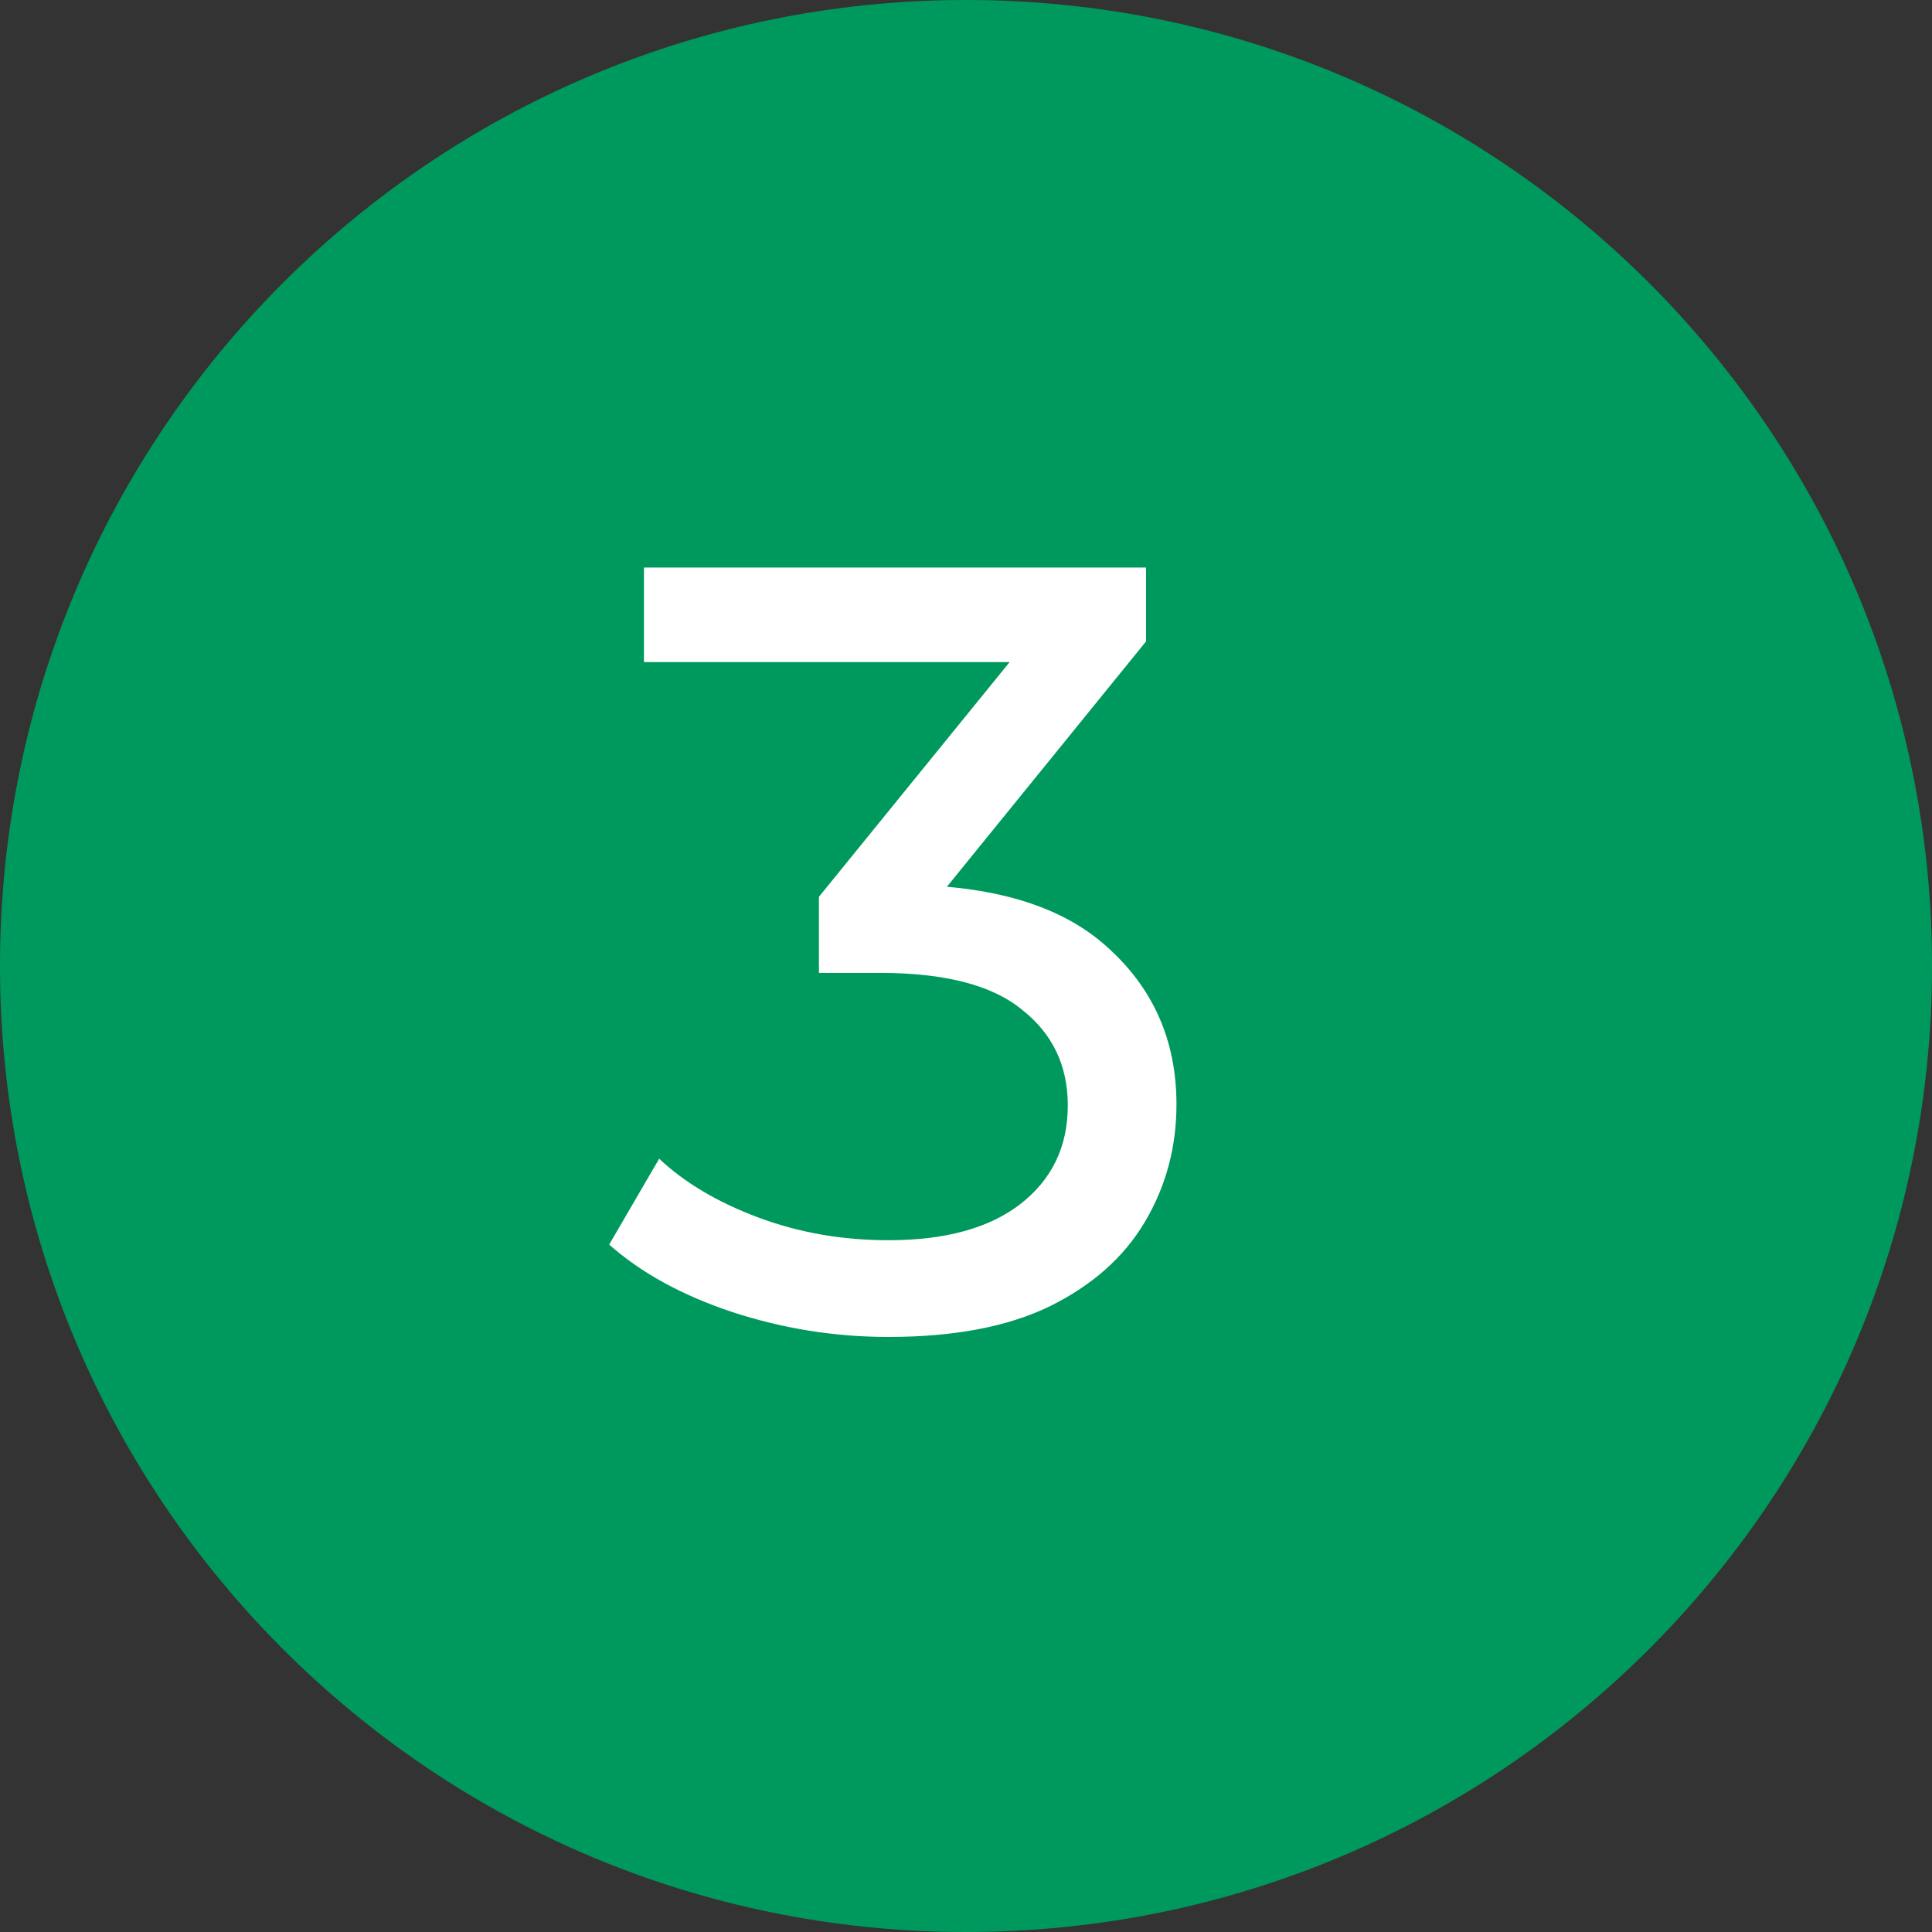 <svg width="32" height="32" viewBox="0 0 32 32" fill="none" xmlns="http://www.w3.org/2000/svg">
<rect x="0" y="0" width="32" height="32" fill="#333333" stroke="none"/>
<path d="M32 16C32 24.837 24.837 32 16 32C7.163 32 0 24.837 0 16C0 7.163 7.163 0 16 0C24.837 0 32 7.163 32 16Z" fill="#00995D"/>
<path d="M14.716 22.144C13.828 22.144 12.964 22.006 12.124 21.73C11.296 21.454 10.618 21.082 10.09 20.614L10.918 19.192C11.338 19.588 11.884 19.912 12.556 20.164C13.228 20.416 13.948 20.542 14.716 20.542C15.652 20.542 16.378 20.344 16.894 19.948C17.422 19.54 17.686 18.994 17.686 18.31C17.686 17.65 17.434 17.122 16.93 16.726C16.438 16.318 15.652 16.114 14.572 16.114H13.564V14.854L17.308 10.246L17.56 10.966H10.666V9.4H18.982V10.624L15.256 15.214L14.32 14.656H14.914C16.438 14.656 17.578 14.998 18.334 15.682C19.102 16.366 19.486 17.236 19.486 18.292C19.486 19 19.312 19.648 18.964 20.236C18.616 20.824 18.088 21.292 17.38 21.64C16.684 21.976 15.796 22.144 14.716 22.144Z" fill="white"/>
</svg>

